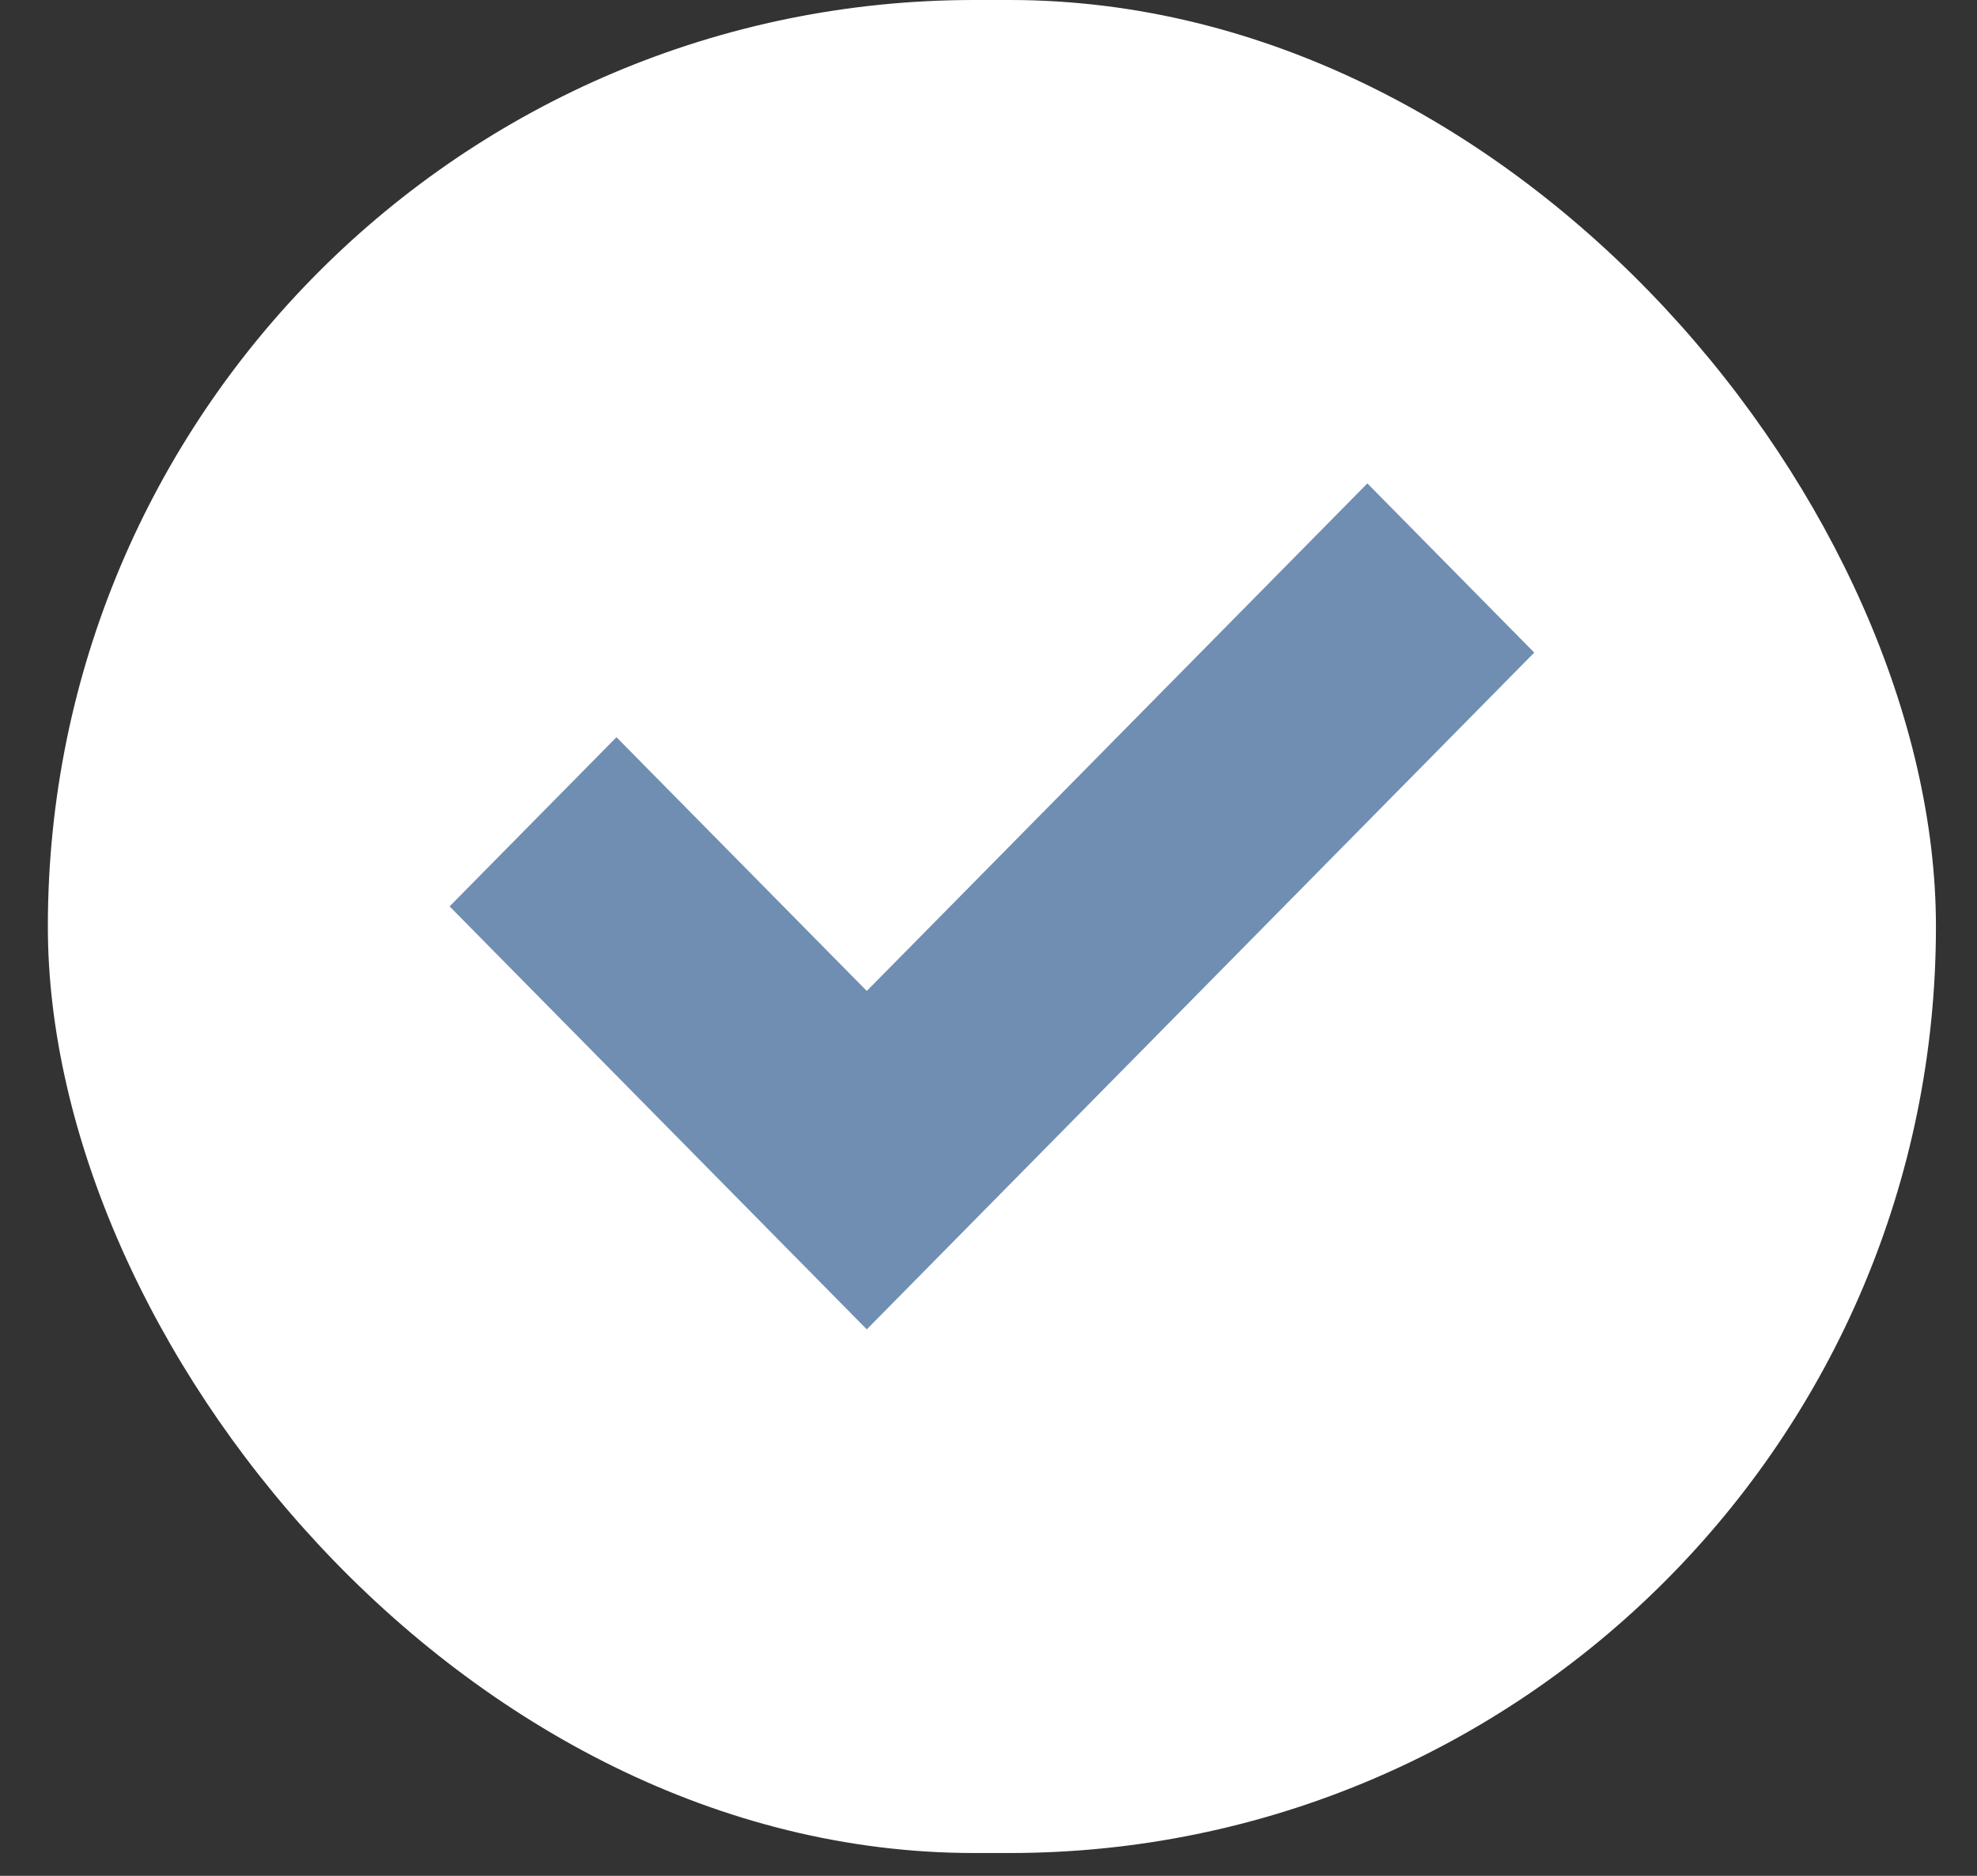 <svg width="39" height="37" viewBox="0 0 39 37" fill="none" xmlns="http://www.w3.org/2000/svg">
<rect x="0" y="0" width="39" height="37" fill="#333333" stroke="none"/>
<rect width="37.246" height="36.55" rx="18.275" transform="translate(0.944)" fill="white"/>
<path d="M18.105 0L8.23 10.011L3.292 5.006L0 8.343L8.23 16.686L21.397 3.337L18.105 0Z" transform="translate(8.869 9.535)" fill="#708EB2"/>
</svg>
